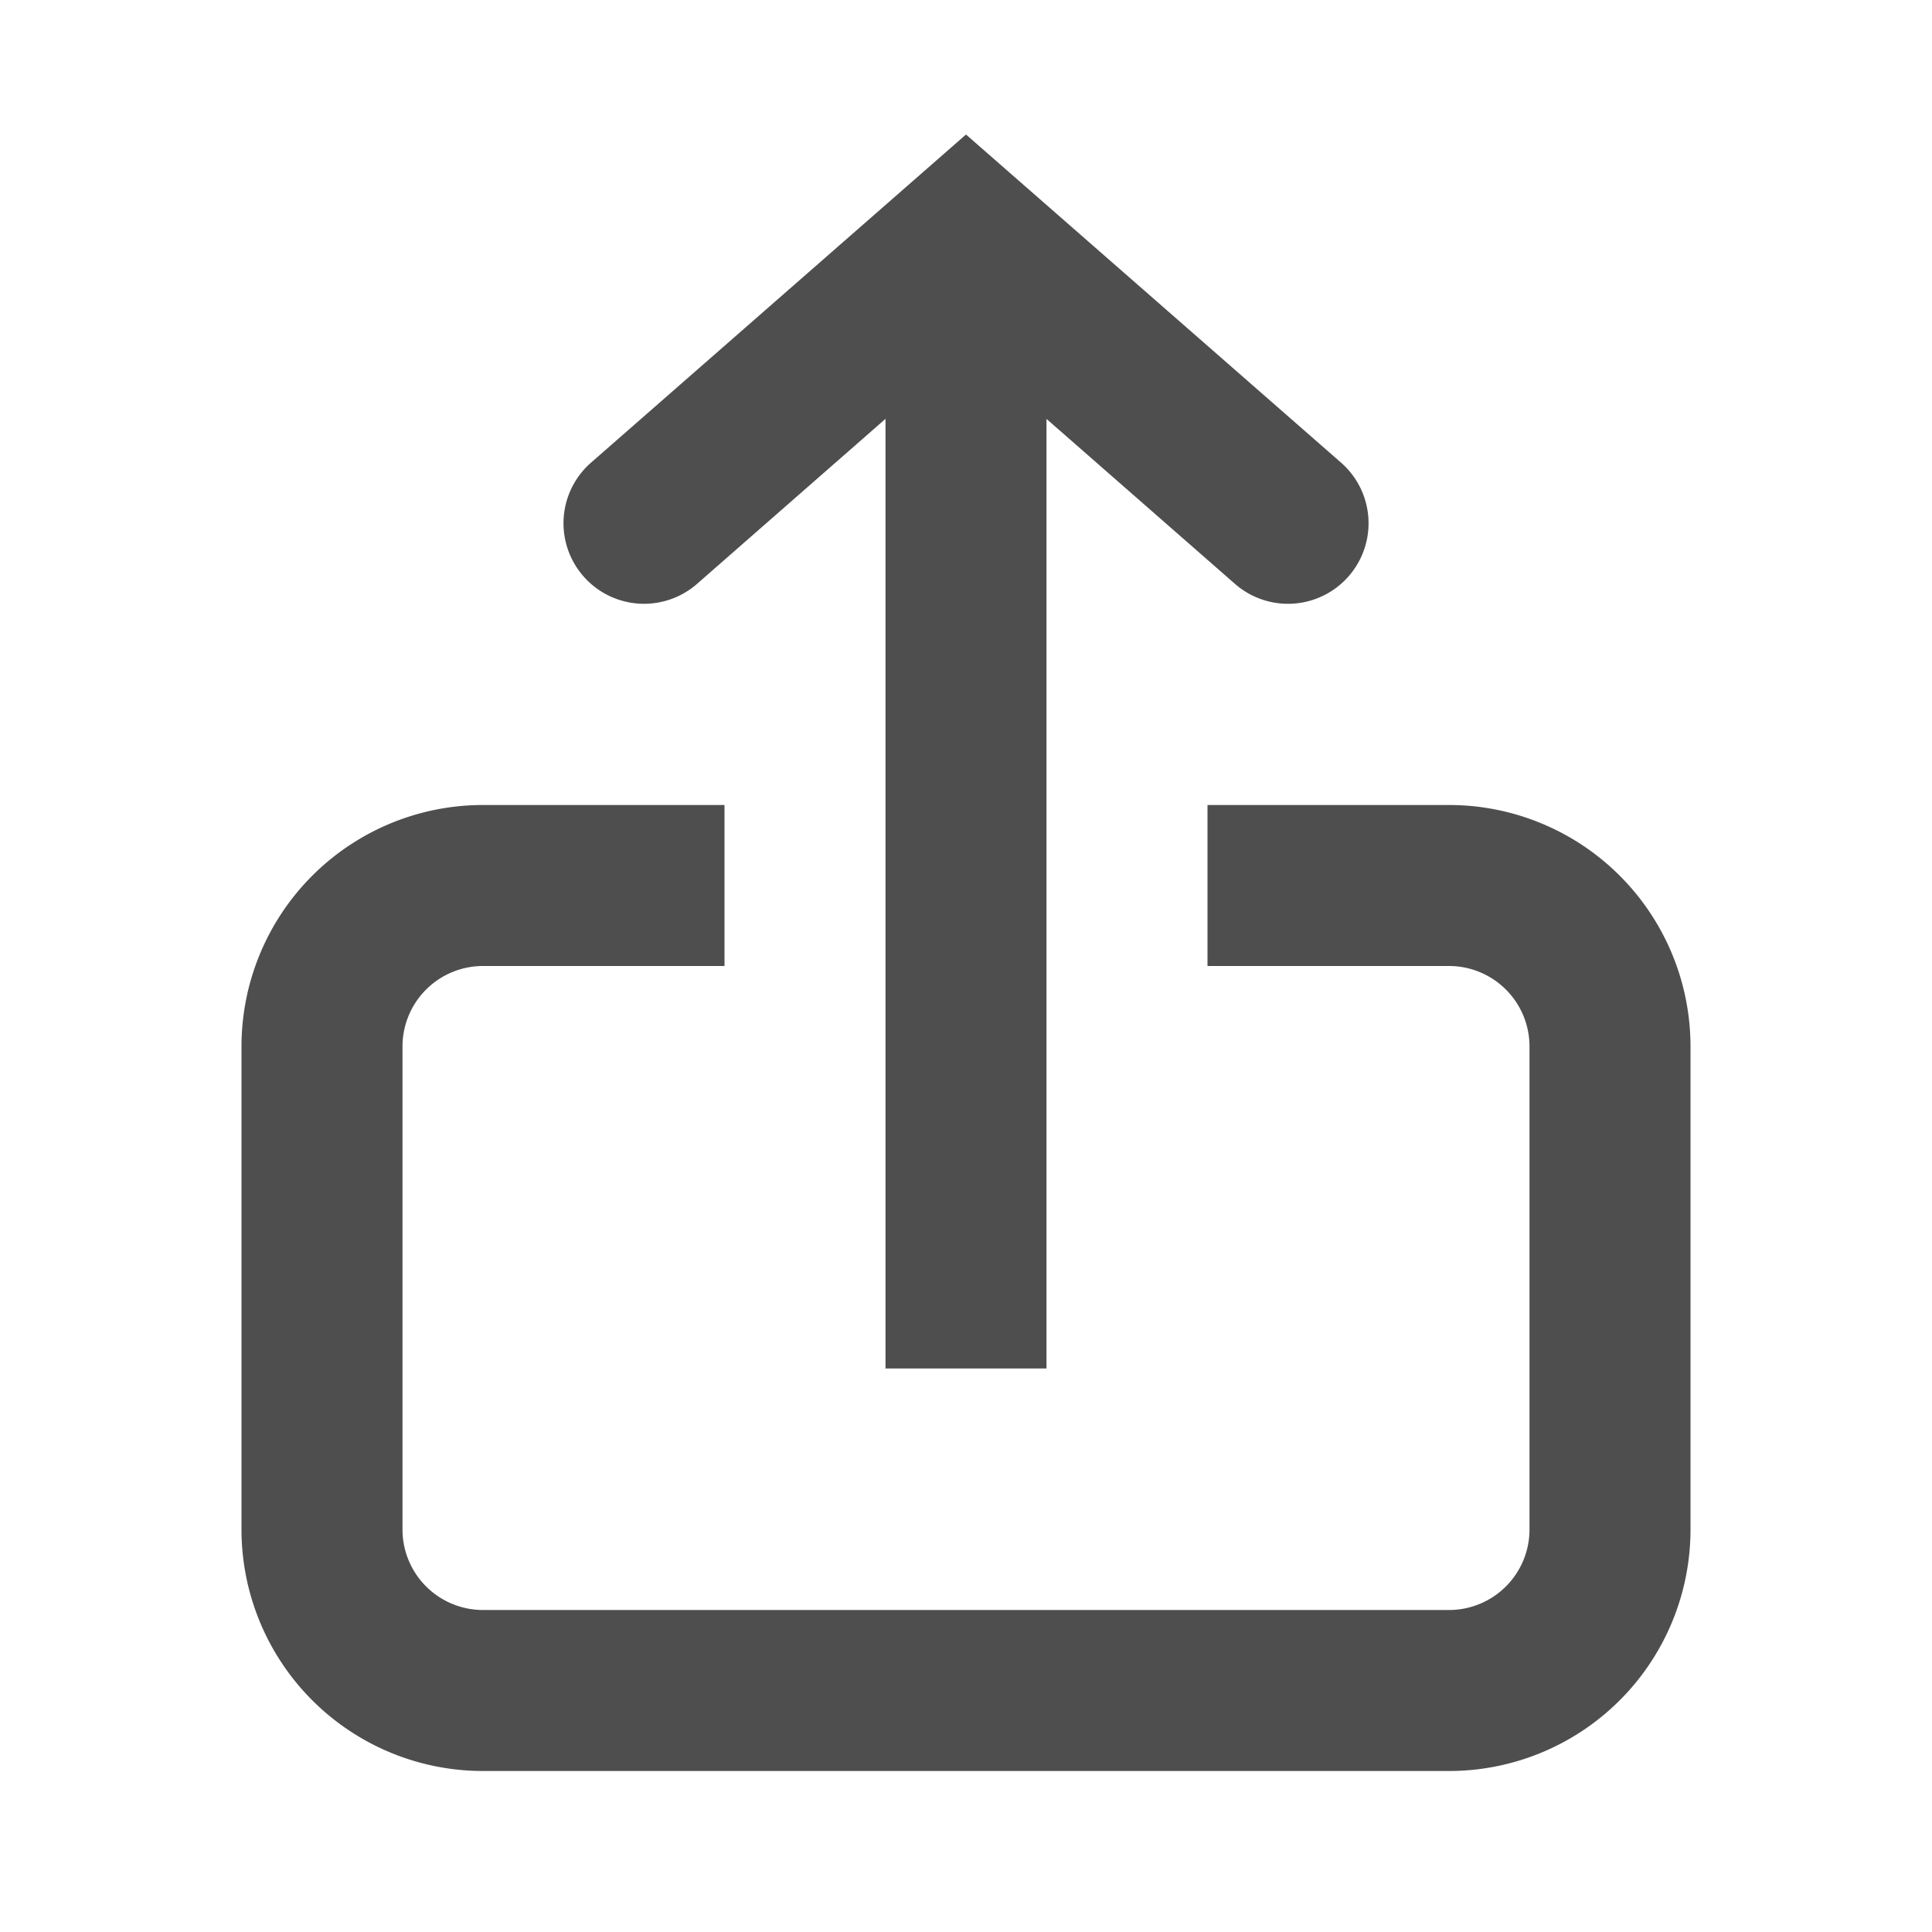 <svg width="24" height="24" fill="none" xmlns="http://www.w3.org/2000/svg"><path d="M7.247 7.158a1 1 0 001.412.095L11 5.203V17h2V5.204l2.341 2.049a1 1 0 001.318-1.506L12 1.671 7.342 5.747a1 1 0 00-.095 1.411z" fill="#4E4E4E"/><path d="M5 13a1 1 0 011-1h3v-2H6a3 3 0 00-3 3v6a3 3 0 003 3h12a3 3 0 003-3v-6a3 3 0 00-3-3h-3v2h3a1 1 0 011 1v6a1 1 0 01-1 1H6a1 1 0 01-1-1v-6z" fill="#4E4E4E"/></svg>